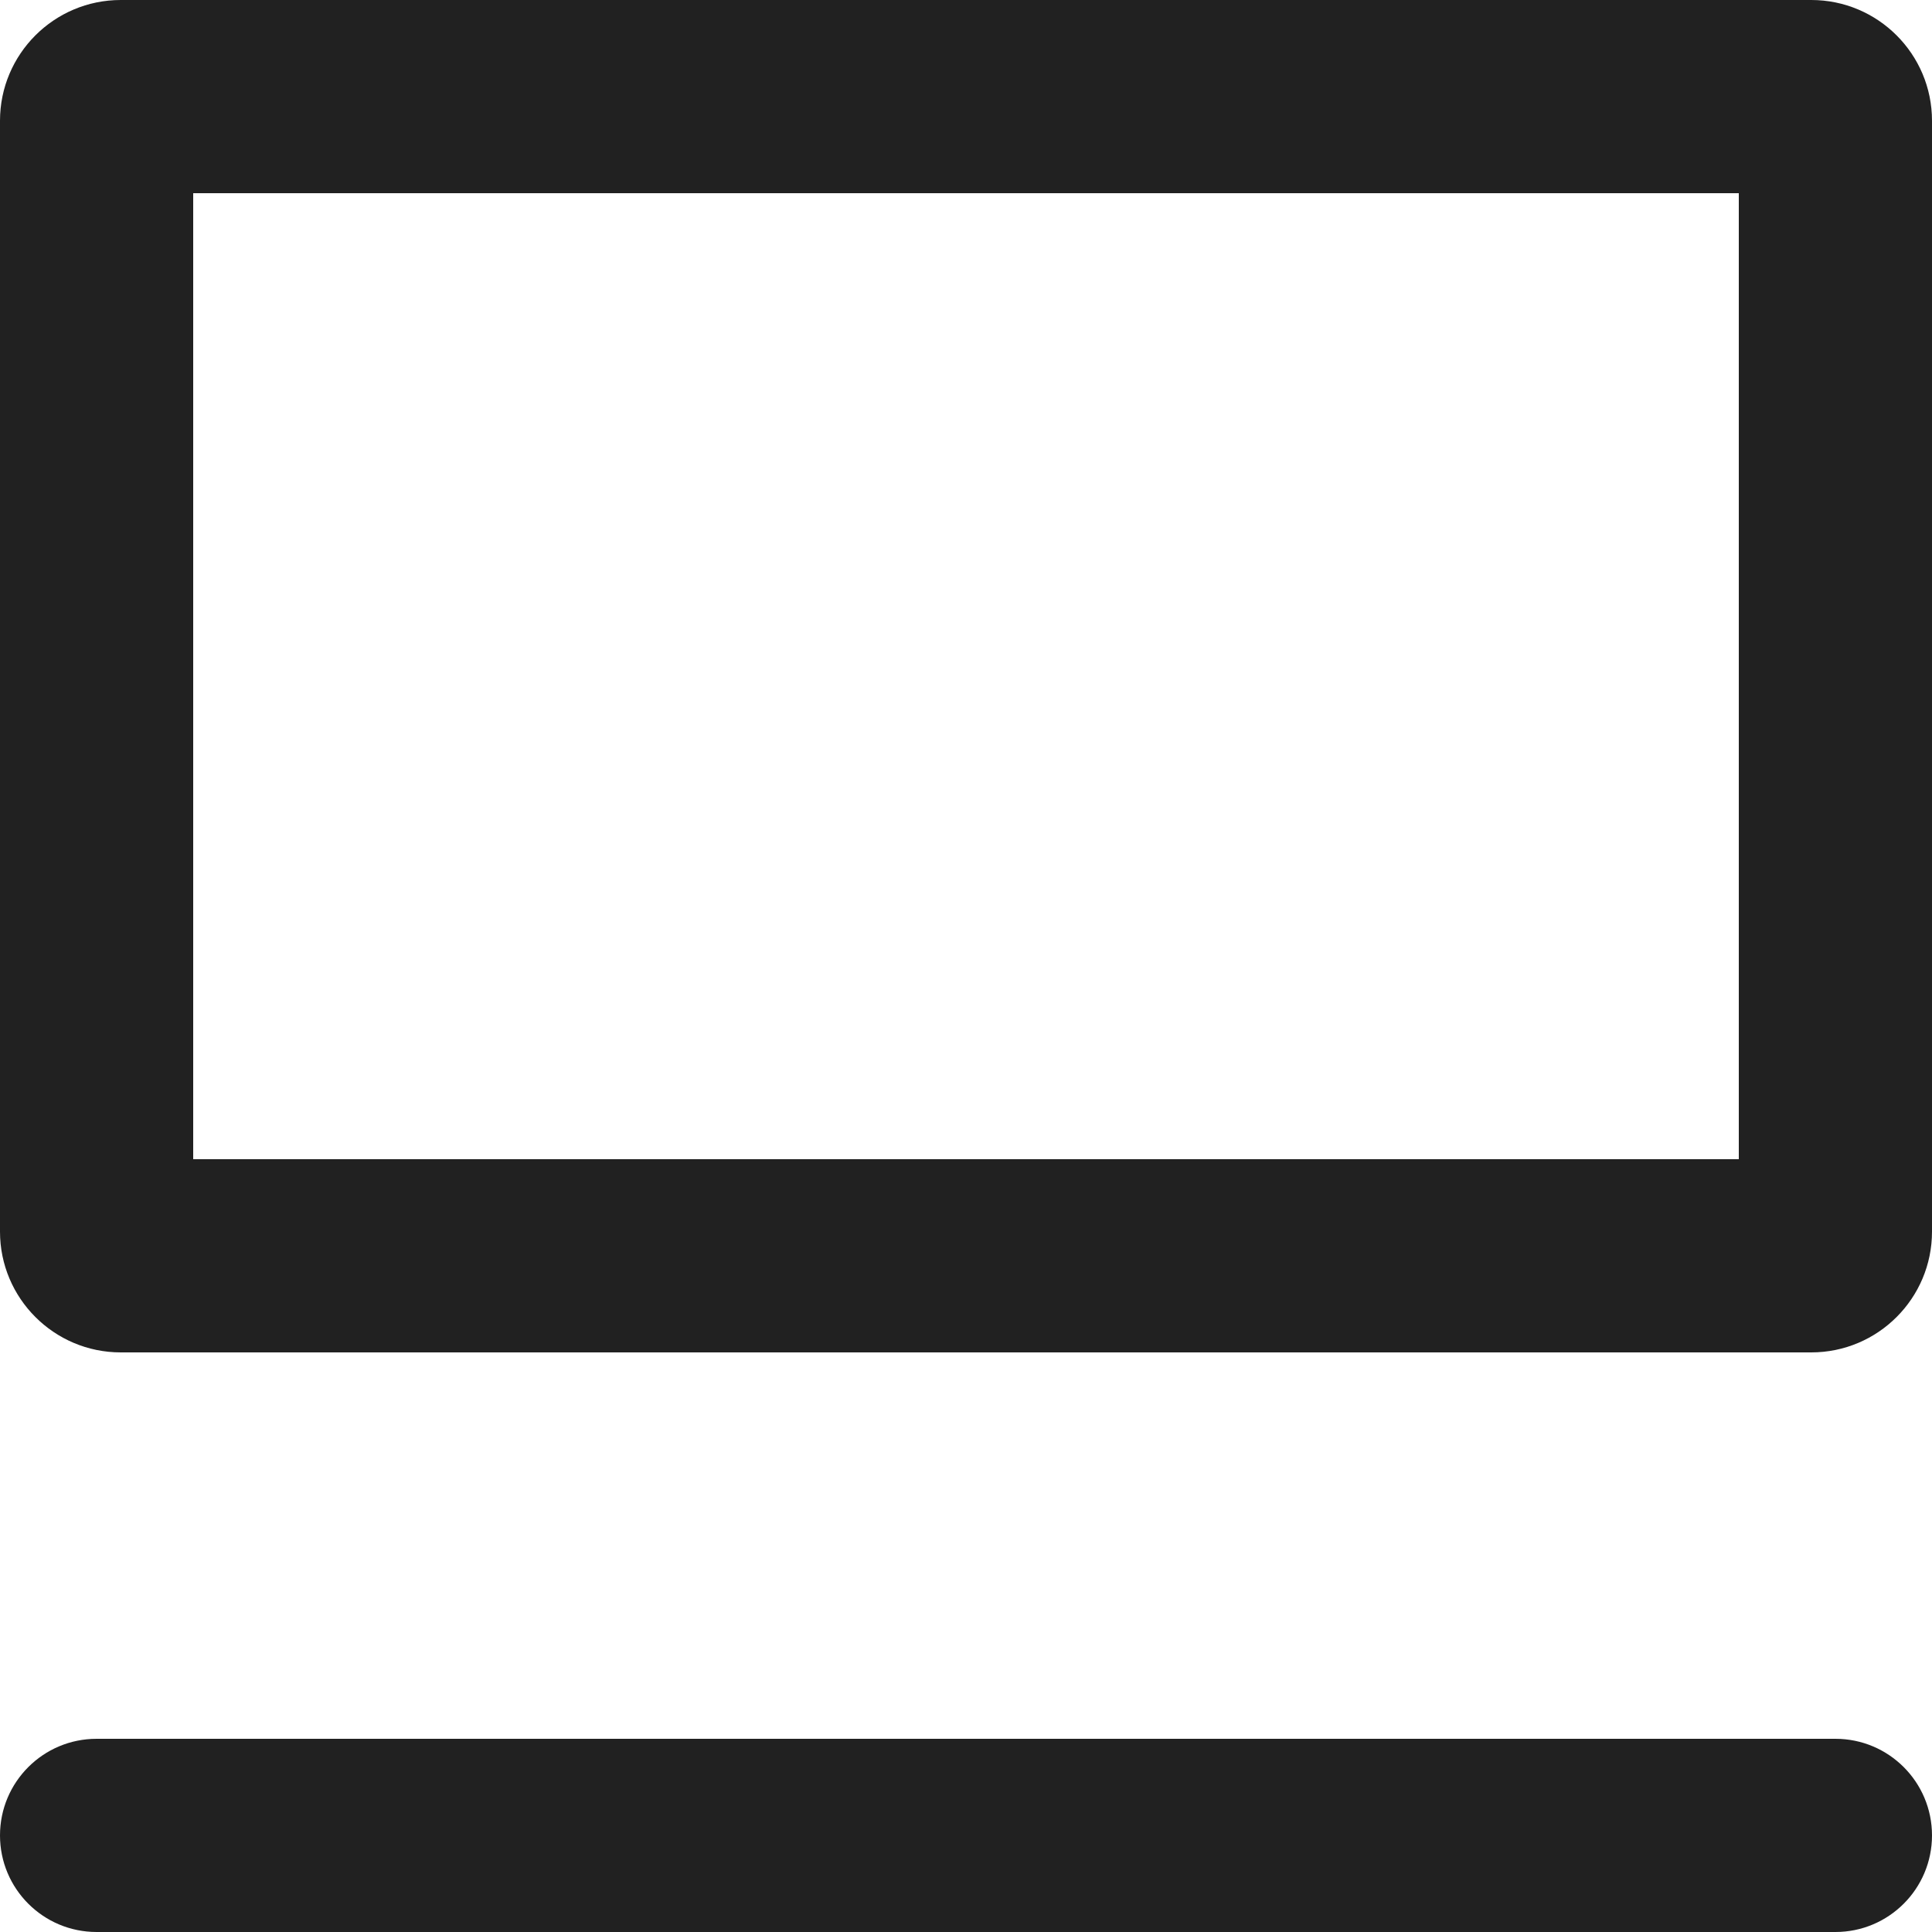 <svg width="16" height="16" viewBox="0 0 16 16" fill="none" xmlns="http://www.w3.org/2000/svg">
<path d="M0 15.2C0 14.758 0.358 14.4 0.8 14.4H15.2C15.642 14.4 16 14.758 16 15.2C16 15.642 15.642 16 15.2 16H0.8C0.358 16 0 15.642 0 15.2Z" fill="#212121"/>
<path fill-rule="evenodd" clip-rule="evenodd" d="M14.4 1.6H1.6V9.6H14.4V1.6ZM1 0C0.448 0 0 0.448 0 1V10.2C0 10.752 0.448 11.2 1 11.2H15C15.552 11.2 16 10.752 16 10.2V1C16 0.448 15.552 0 15 0H1Z" fill="#212121"/>
</svg>
